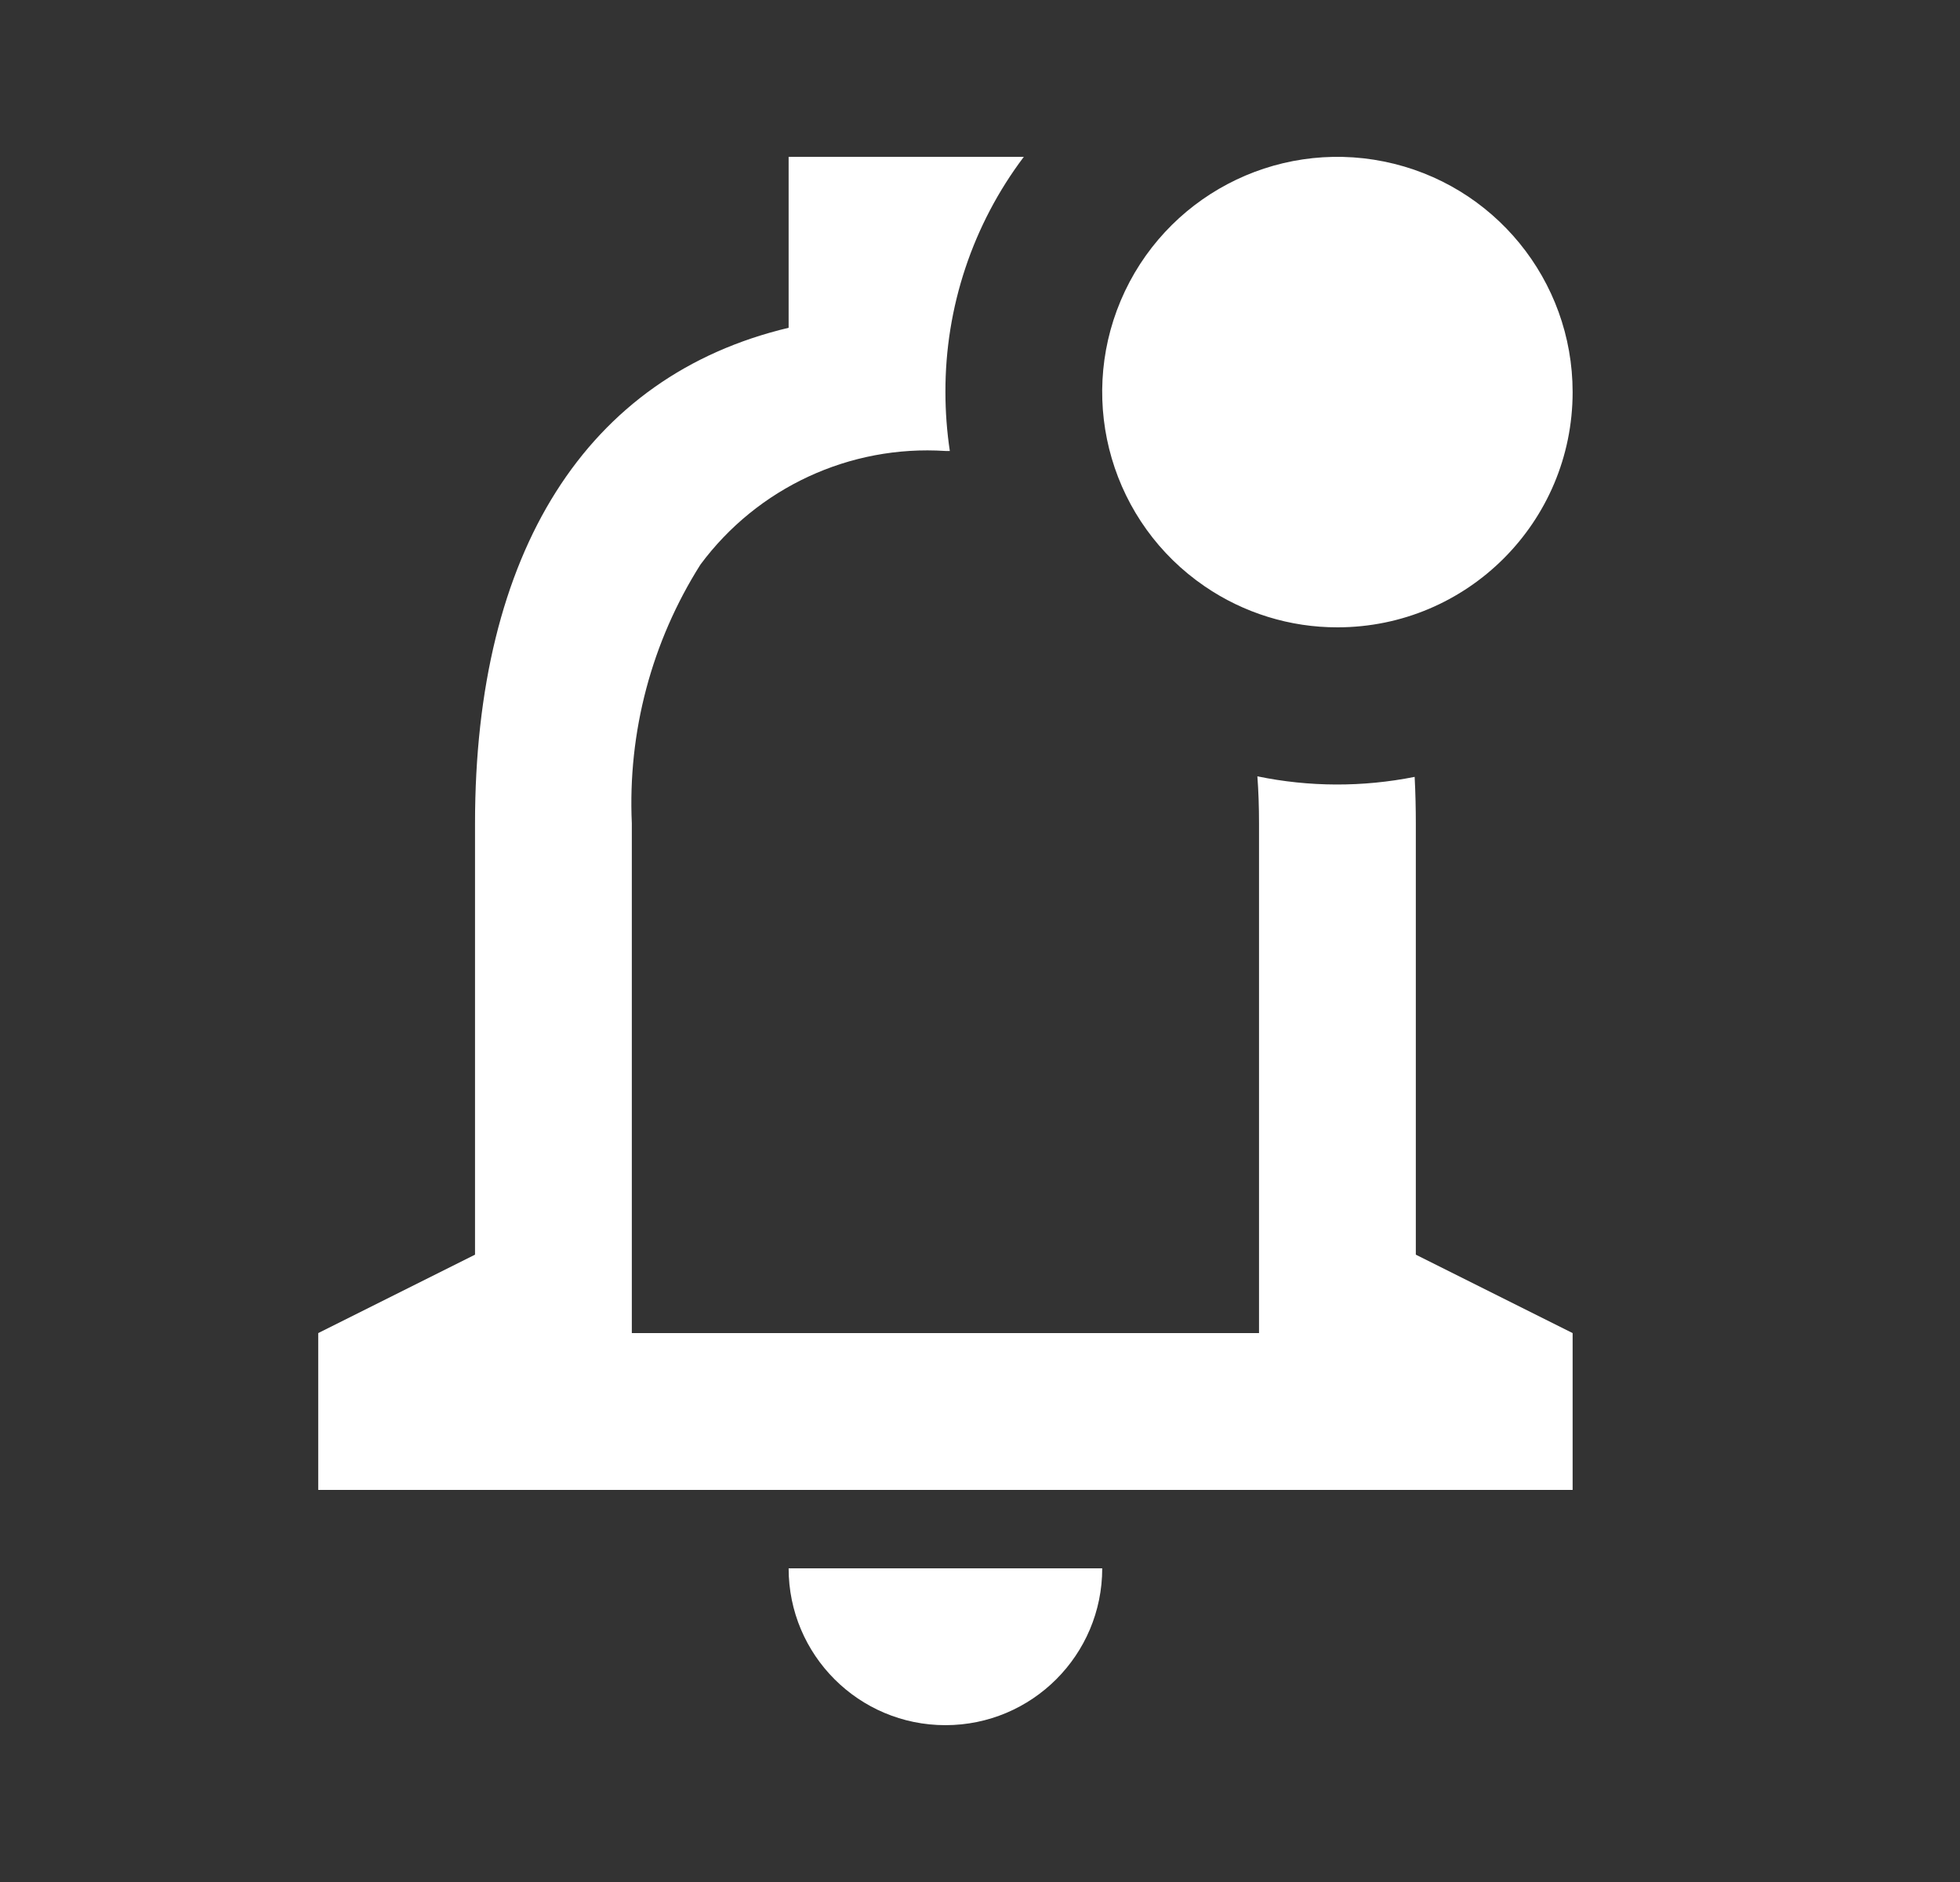 <svg width="25" height="24" viewBox="0 0 25 24" fill="none" xmlns="http://www.w3.org/2000/svg">
<rect x="0" y="0" width="25" height="24" fill="#333333" stroke="none"/>
<path d="M12.059 22C10.954 22 10.059 21.105 10.059 20H14.059C14.059 21.105 13.163 22 12.059 22ZM20.059 19H4.059V17L6.059 16V10.5C6.059 7.038 7.48 4.793 10.059 4.18V2H13.059C12.407 2.864 12.056 3.918 12.059 5C12.059 5.251 12.078 5.502 12.115 5.751H12.059C10.839 5.672 9.662 6.218 8.934 7.2C8.311 8.185 8.006 9.336 8.059 10.5V17H16.059V10.5C16.059 10.289 16.052 10.086 16.038 9.9C16.699 10.037 17.381 10.039 18.044 9.907C18.055 10.118 18.059 10.319 18.059 10.507V16L20.059 17V19ZM17.059 8C16.455 8.001 15.864 7.818 15.366 7.477C14.188 6.672 13.74 5.148 14.295 3.833C14.851 2.518 16.255 1.777 17.654 2.06C19.053 2.343 20.059 3.573 20.059 5C20.059 6.657 18.716 8 17.059 8Z" fill="white"/>
</svg>
